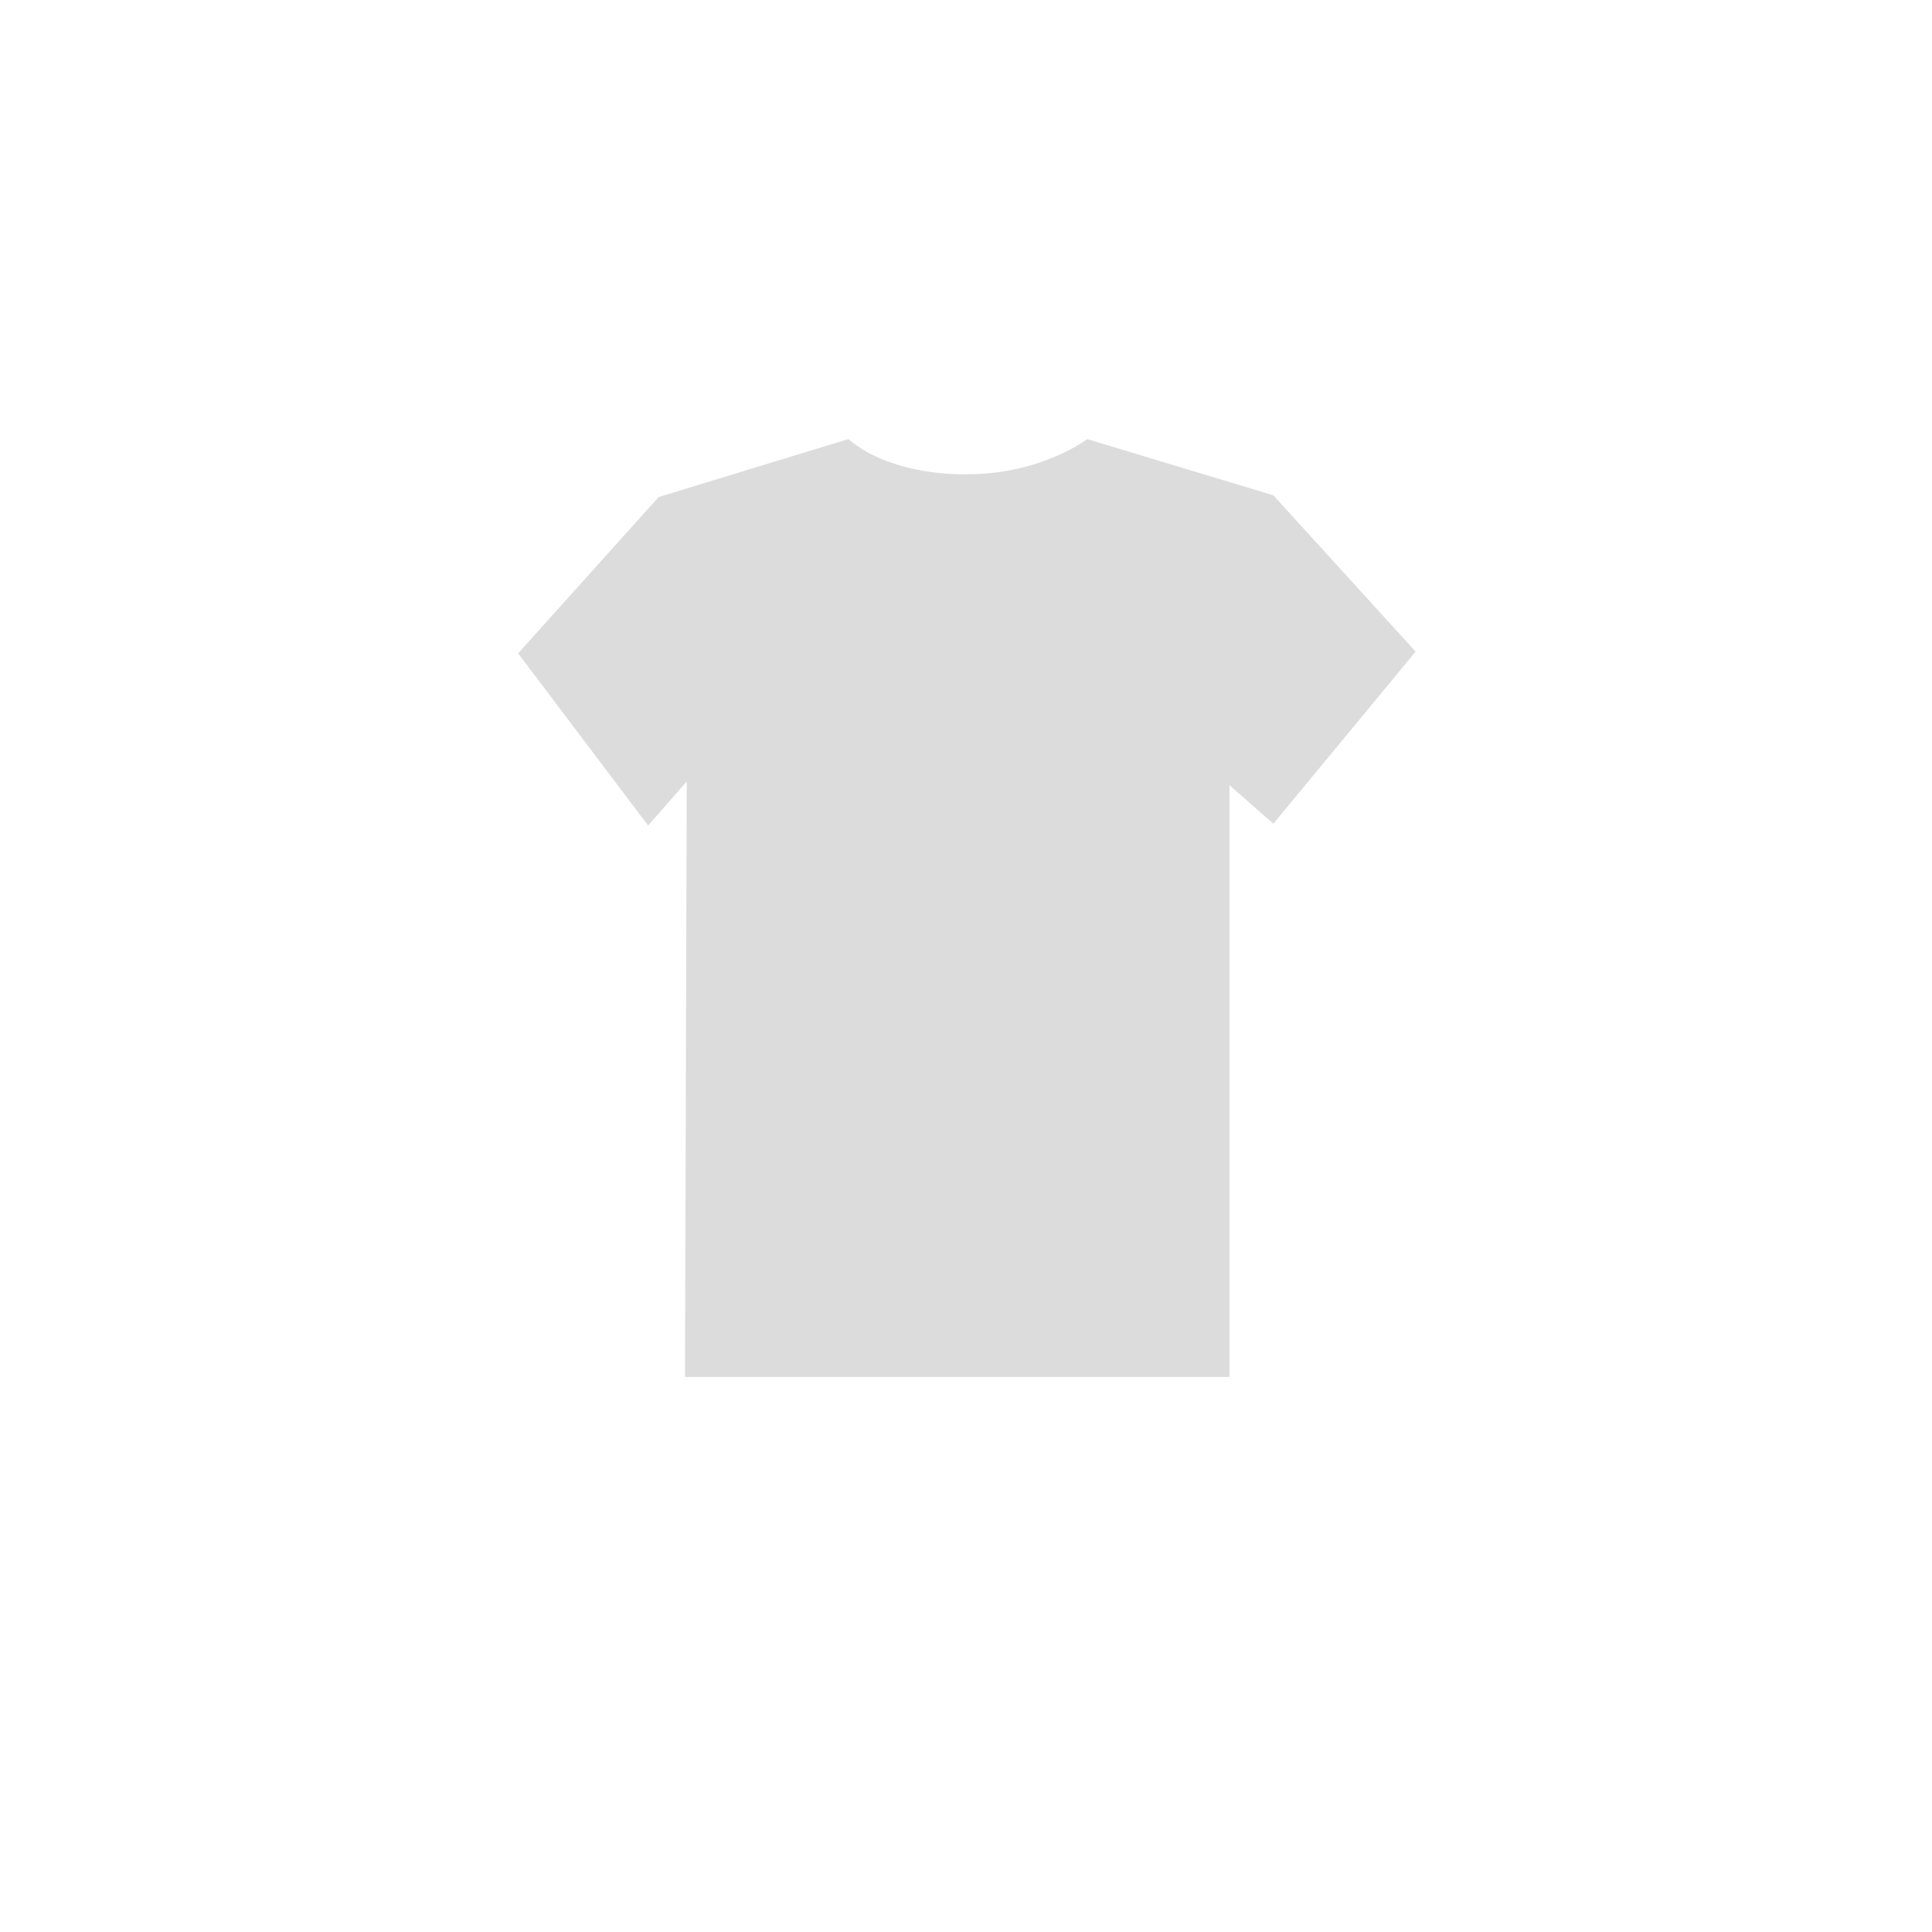 <?xml version="1.0" encoding="utf-8"?>
<!-- Generator: Adobe Illustrator 17.1.0, SVG Export Plug-In . SVG Version: 6.00 Build 0)  -->
<!DOCTYPE svg PUBLIC "-//W3C//DTD SVG 1.1//EN" "http://www.w3.org/Graphics/SVG/1.1/DTD/svg11.dtd">
<svg version="1.1" id="Layer_1" xmlns="http://www.w3.org/2000/svg" xmlns:xlink="http://www.w3.org/1999/xlink" x="0px" y="0px"
	 viewBox="0 0 110 110" enable-background="new 0 0 110 110" xml:space="preserve">
<path fill="#DDDCDC" d="M39,78.4h31V44.7l2.5,2.2l8.1-9.8l-8.1-8.9L61.9,25c0,0-2.6,2-6.8,2c0,0-4.2,0.2-6.8-2l-10.8,3.3l-8,8.9
	l7.4,9.8l2.2-2.5L39,78.4z"/>
</svg>
